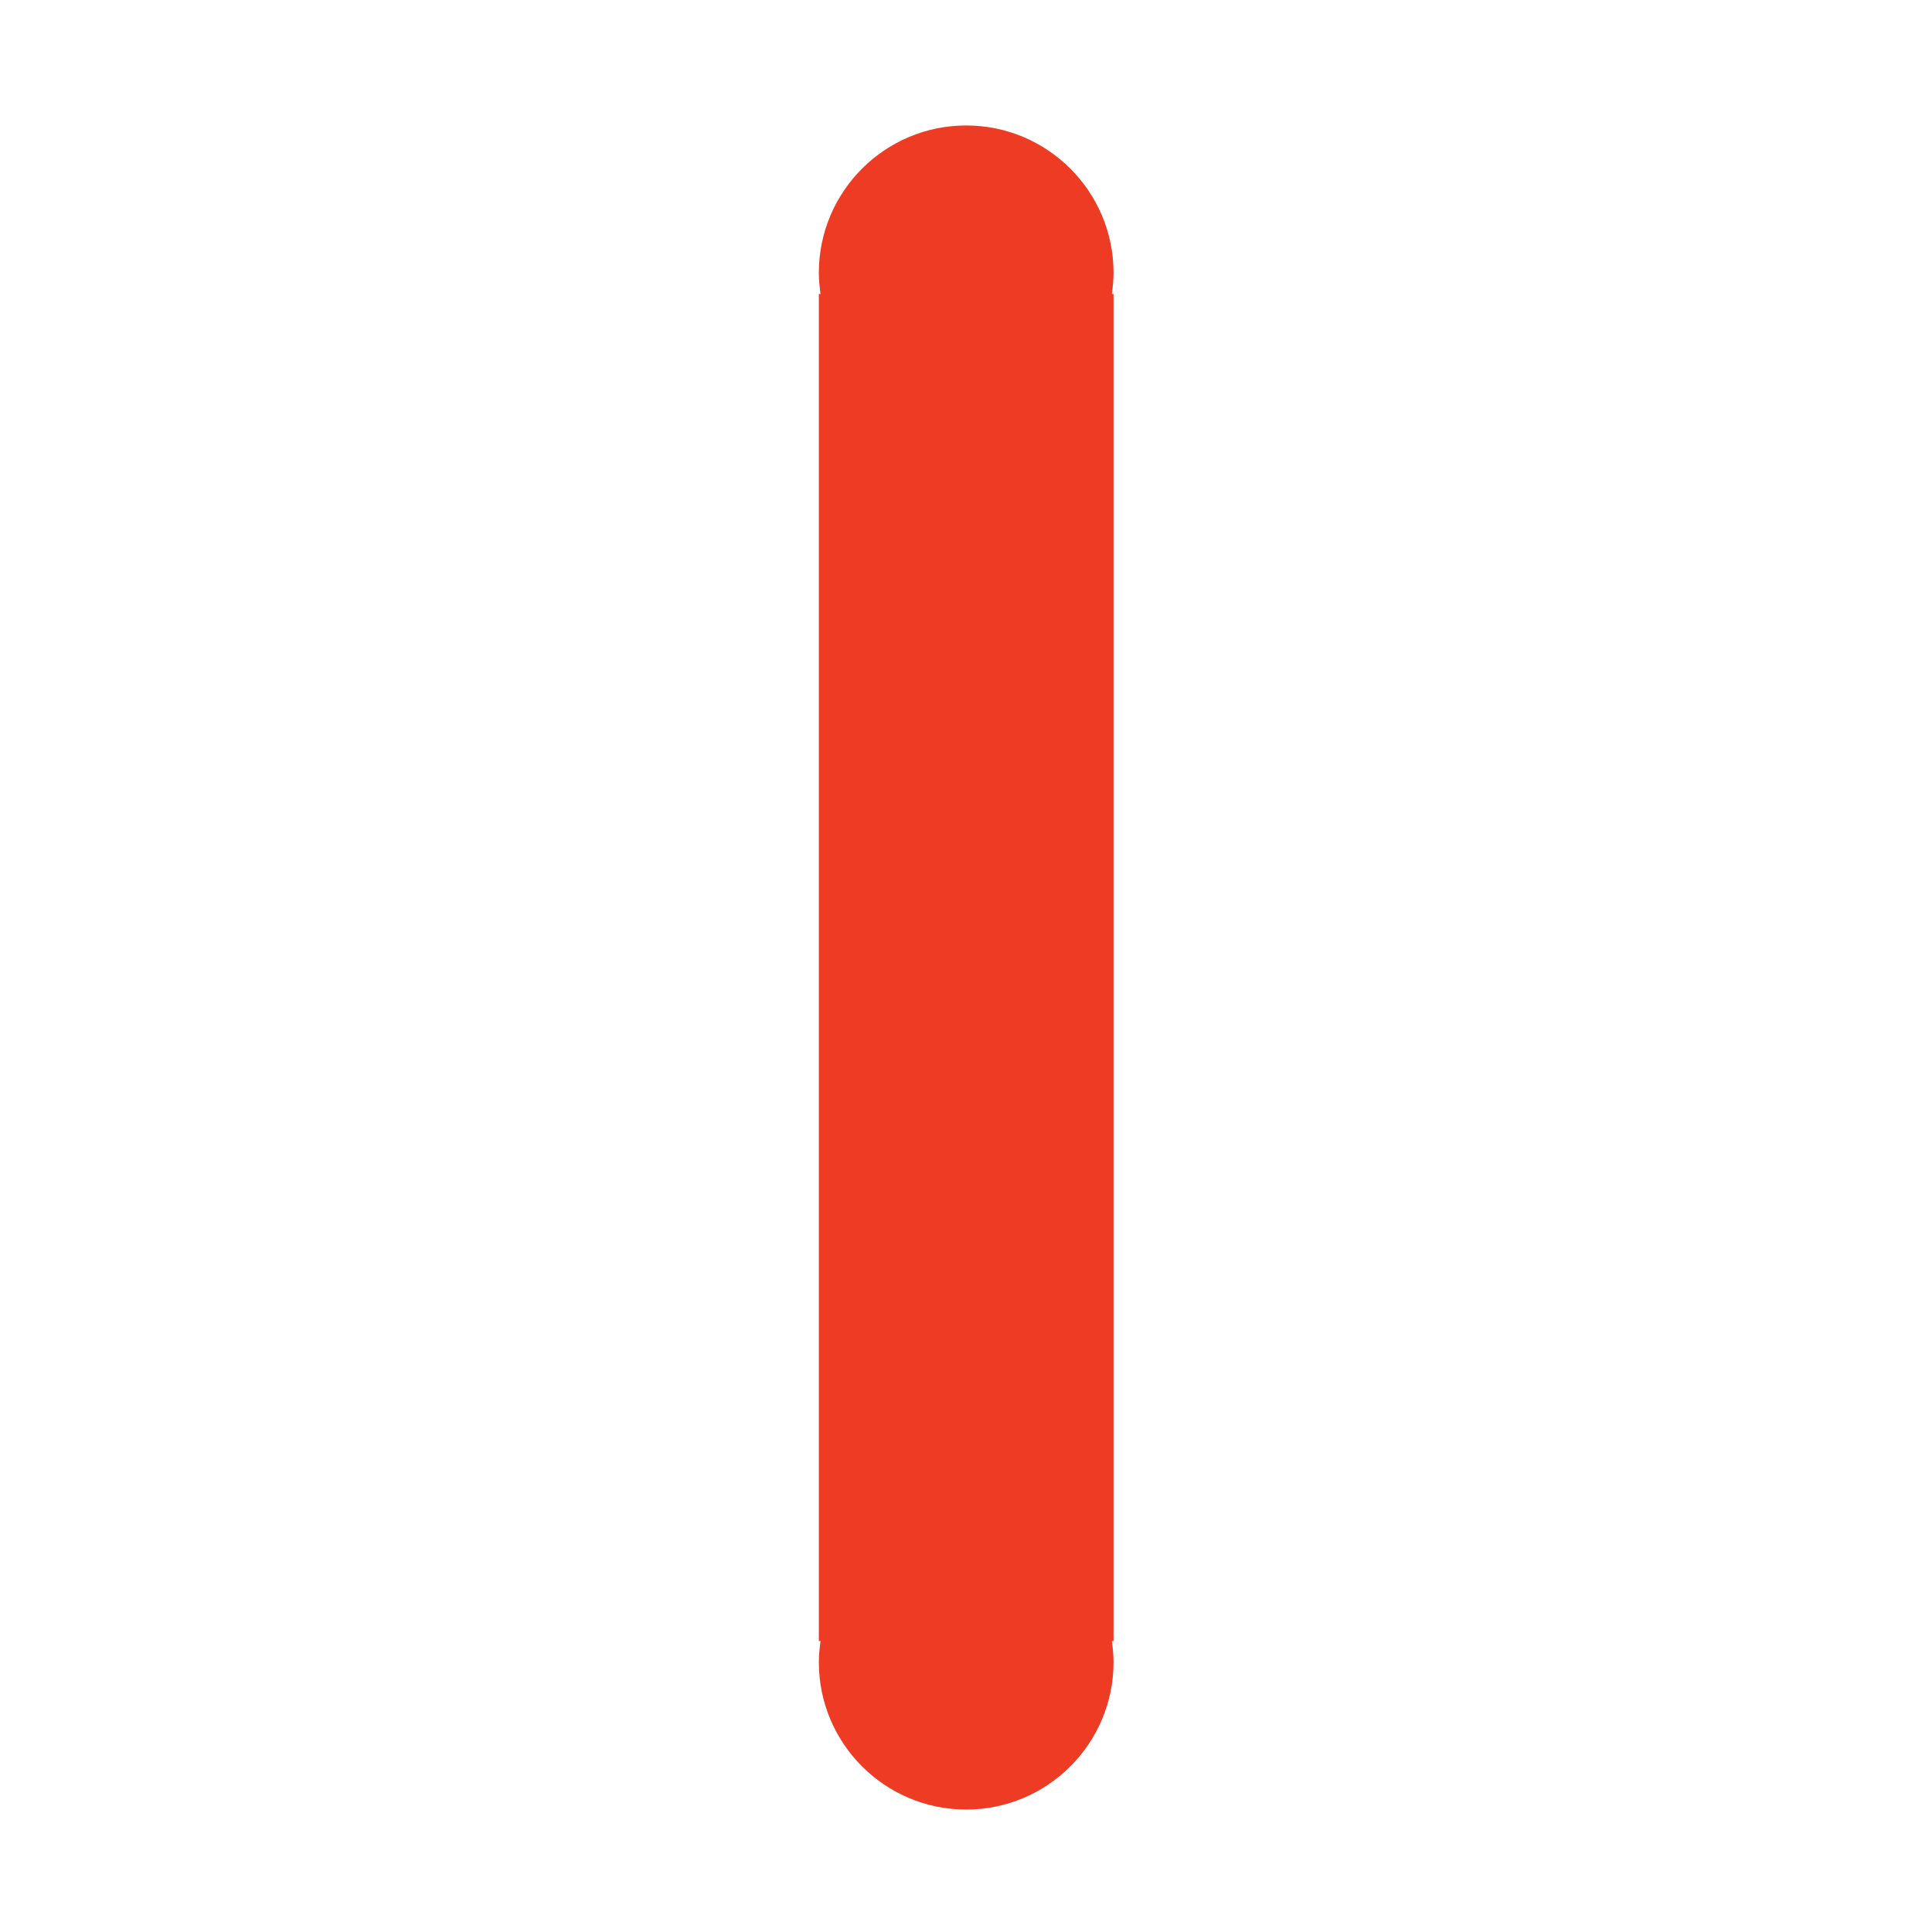 <?xml version="1.0" standalone="no"?><!DOCTYPE svg PUBLIC "-//W3C//DTD SVG 1.1//EN" "http://www.w3.org/Graphics/SVG/1.1/DTD/svg11.dtd"><svg t="1626770075767" class="icon" viewBox="0 0 1024 1024" version="1.1" xmlns="http://www.w3.org/2000/svg" p-id="1200" xmlns:xlink="http://www.w3.org/1999/xlink" width="200" height="200"><defs><style type="text/css"></style></defs><path d="M590.2 144.599c0 3.8-0.4 7.501-0.899 11.201h0.899v714.002h-0.899c0.501 3.698 0.899 7.399 0.899 11.199 0 43.098-35 78.098-78.1 78.098s-78.1-35-78.1-78.098c0-3.8 0.4-7.501 0.899-11.201h-0.899V155.8h0.899c-0.501-3.7-0.899-7.4-0.899-11.201 0-43.098 35-78.098 78.098-78.098s78.102 35 78.102 78.098z" p-id="1201" fill="#ee3b24"></path></svg>